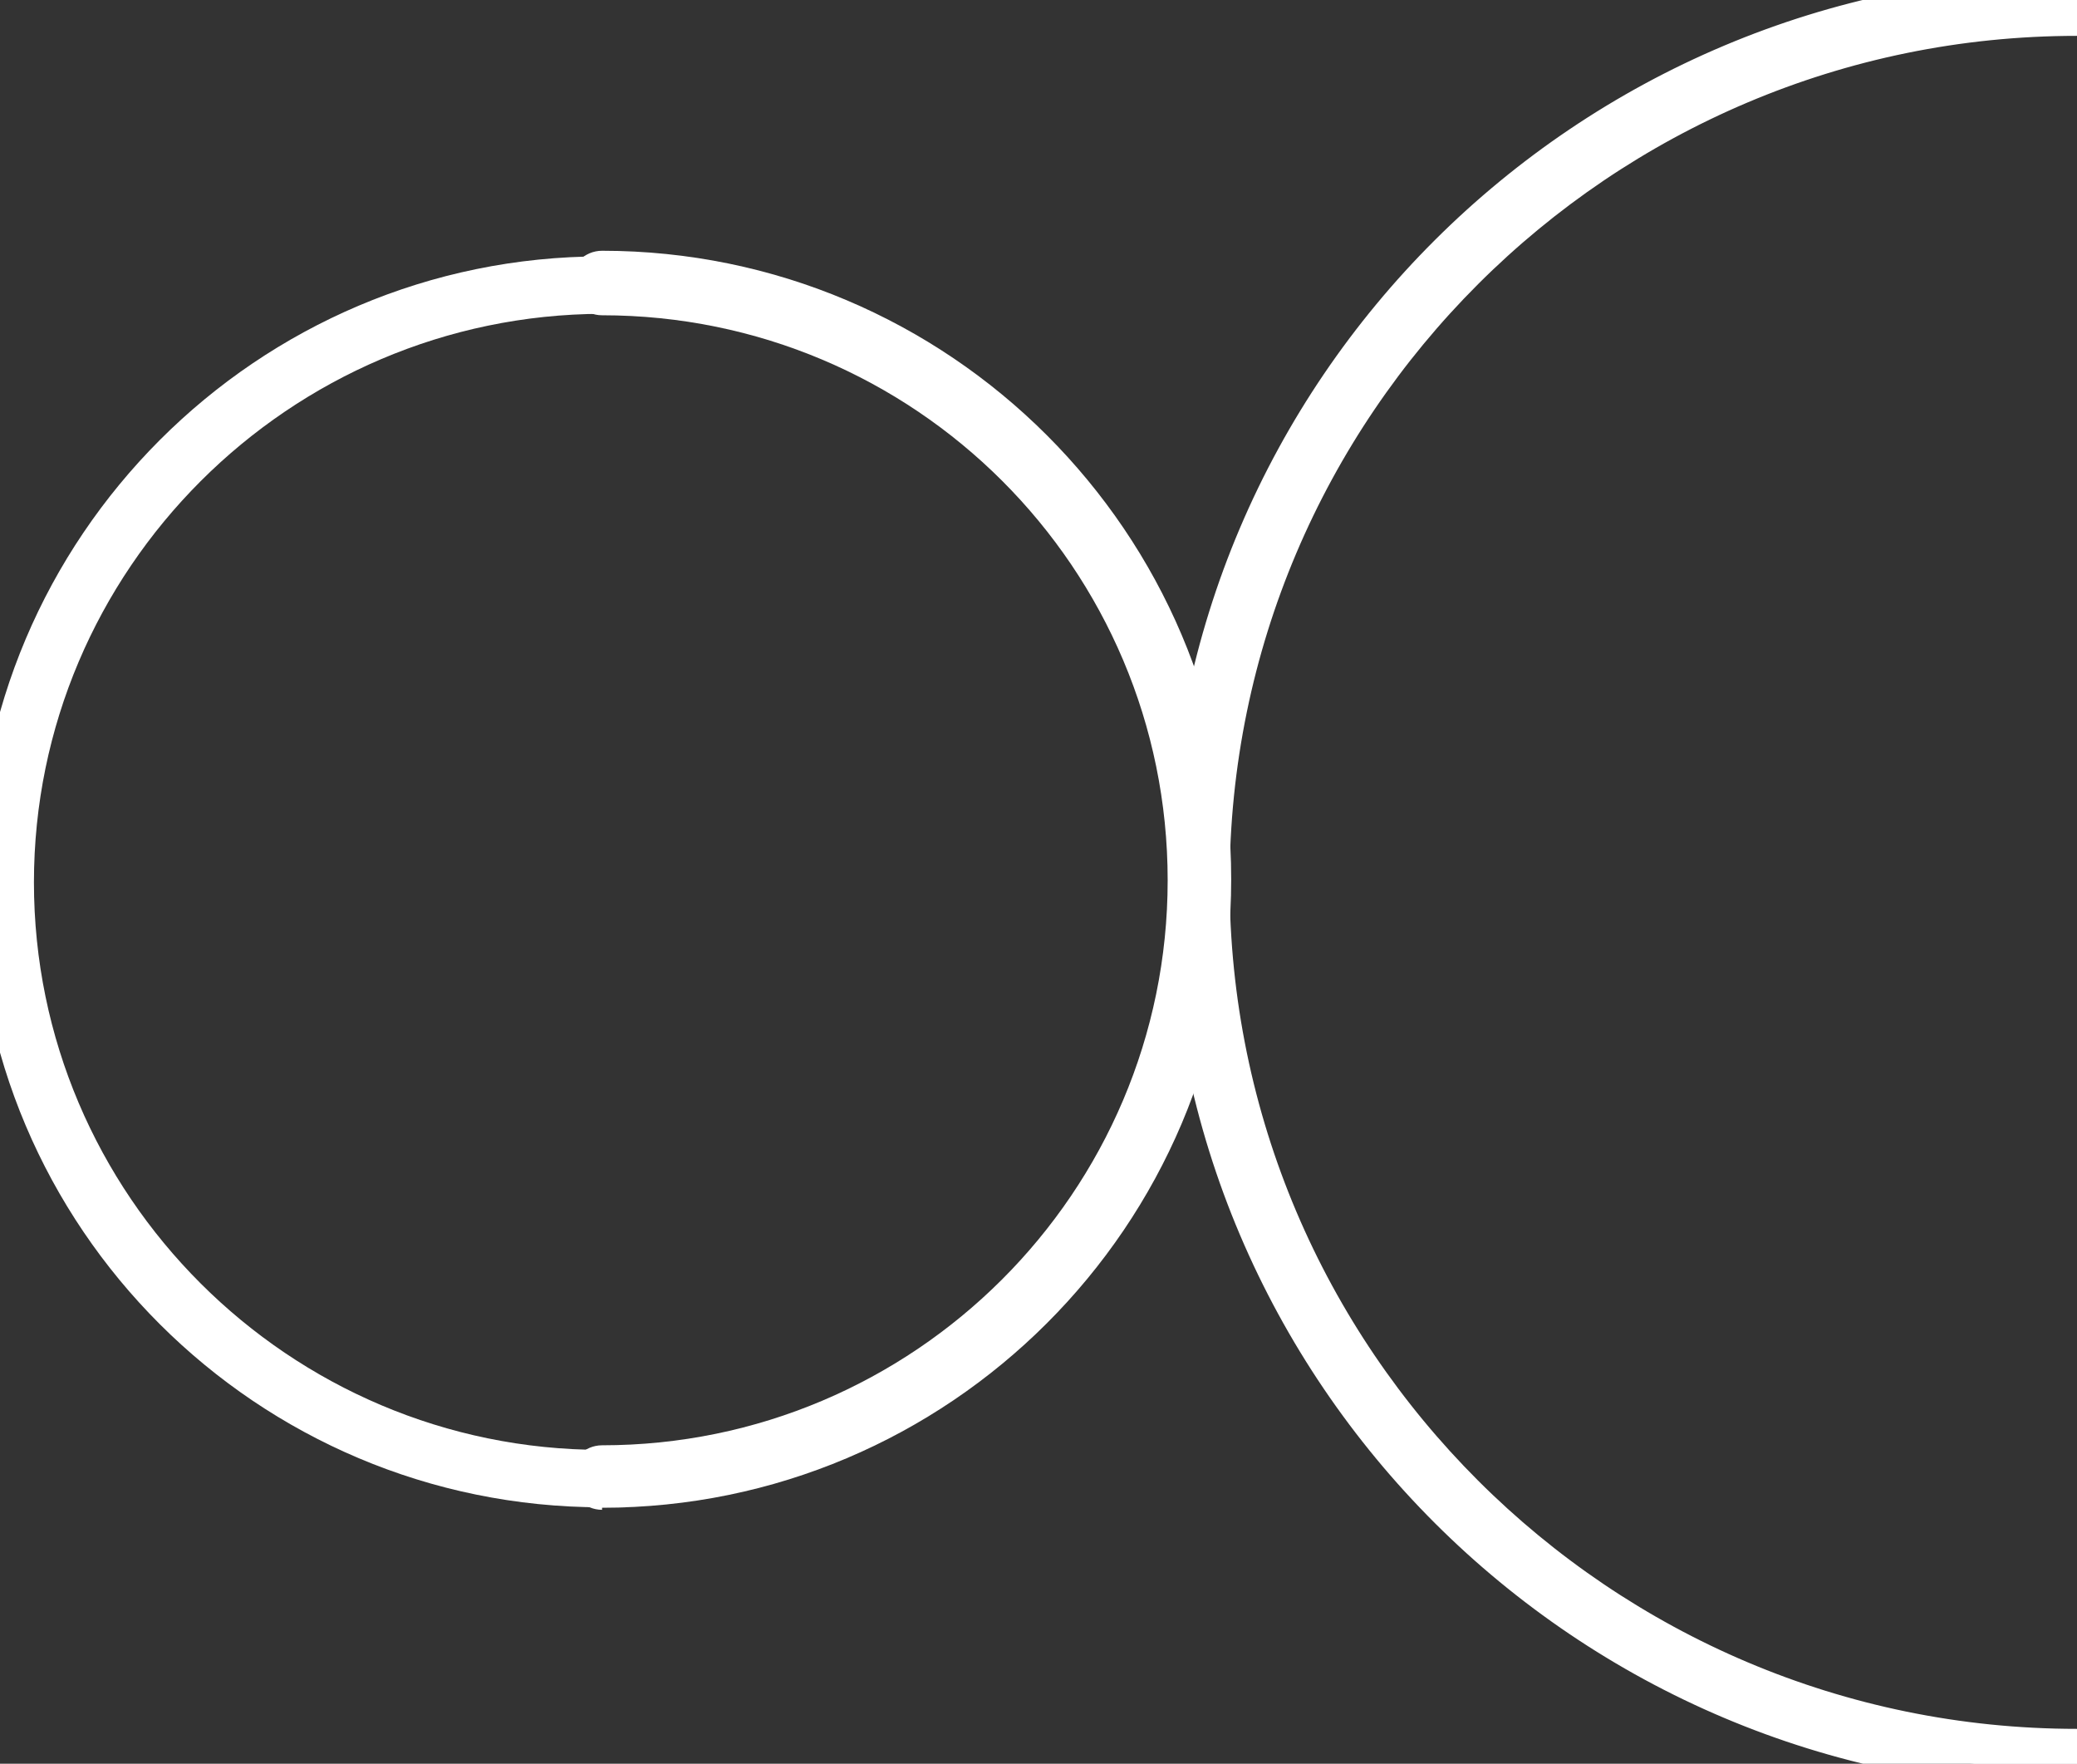 <svg width="53" height="45" viewBox="0 0 53 45" fill="none" xmlns="http://www.w3.org/2000/svg">
<rect x="0" y="0" width="53" height="45" fill="#333333" stroke="none"/>
<g clipPath="url(#clip0_105_215)">
<path d="M53.15 44.85V44.761V44.611H53C40.803 44.611 30.876 34.696 30.876 22.513C30.876 10.331 40.803 0.415 53 0.415H53.15V0.265V0V-0.15H53C40.505 -0.15 30.31 9.979 30.31 22.487C30.31 34.995 40.505 45.15 53 45.15V45.026H53.15V45V44.85Z" fill="white" stroke="white" strokeWidth="0.3"/>
<path d="M15.363 38.522C14.911 38.522 14.539 38.15 14.539 37.699C14.539 37.248 14.911 36.876 15.363 36.876C23.31 36.876 29.796 30.425 29.796 22.46C29.796 14.495 23.337 8.044 15.363 8.044C14.911 8.044 14.539 7.673 14.539 7.221C14.539 6.77 14.911 6.398 15.363 6.398C24.214 6.398 31.417 13.593 31.417 22.434C31.417 31.274 24.214 38.469 15.363 38.469V38.522Z" fill="white"/>
<path d="M15.363 37.958H15.463V37.858V37.593V37.493H15.363C7.099 37.493 0.366 30.768 0.366 22.513C0.366 14.259 7.099 7.533 15.363 7.507L15.463 7.507V7.407V7.142V7.042H15.363C6.829 7.042 -0.1 13.989 -0.1 22.513C-0.1 31.038 6.829 37.958 15.363 37.958Z" fill="white" stroke="white" strokeWidth="0.2"/>
</g>
<defs>
<clipPath id="clip0_105_215">
<rect width="53" height="45" fill="white"/>
</clipPath>
</defs>
</svg>
